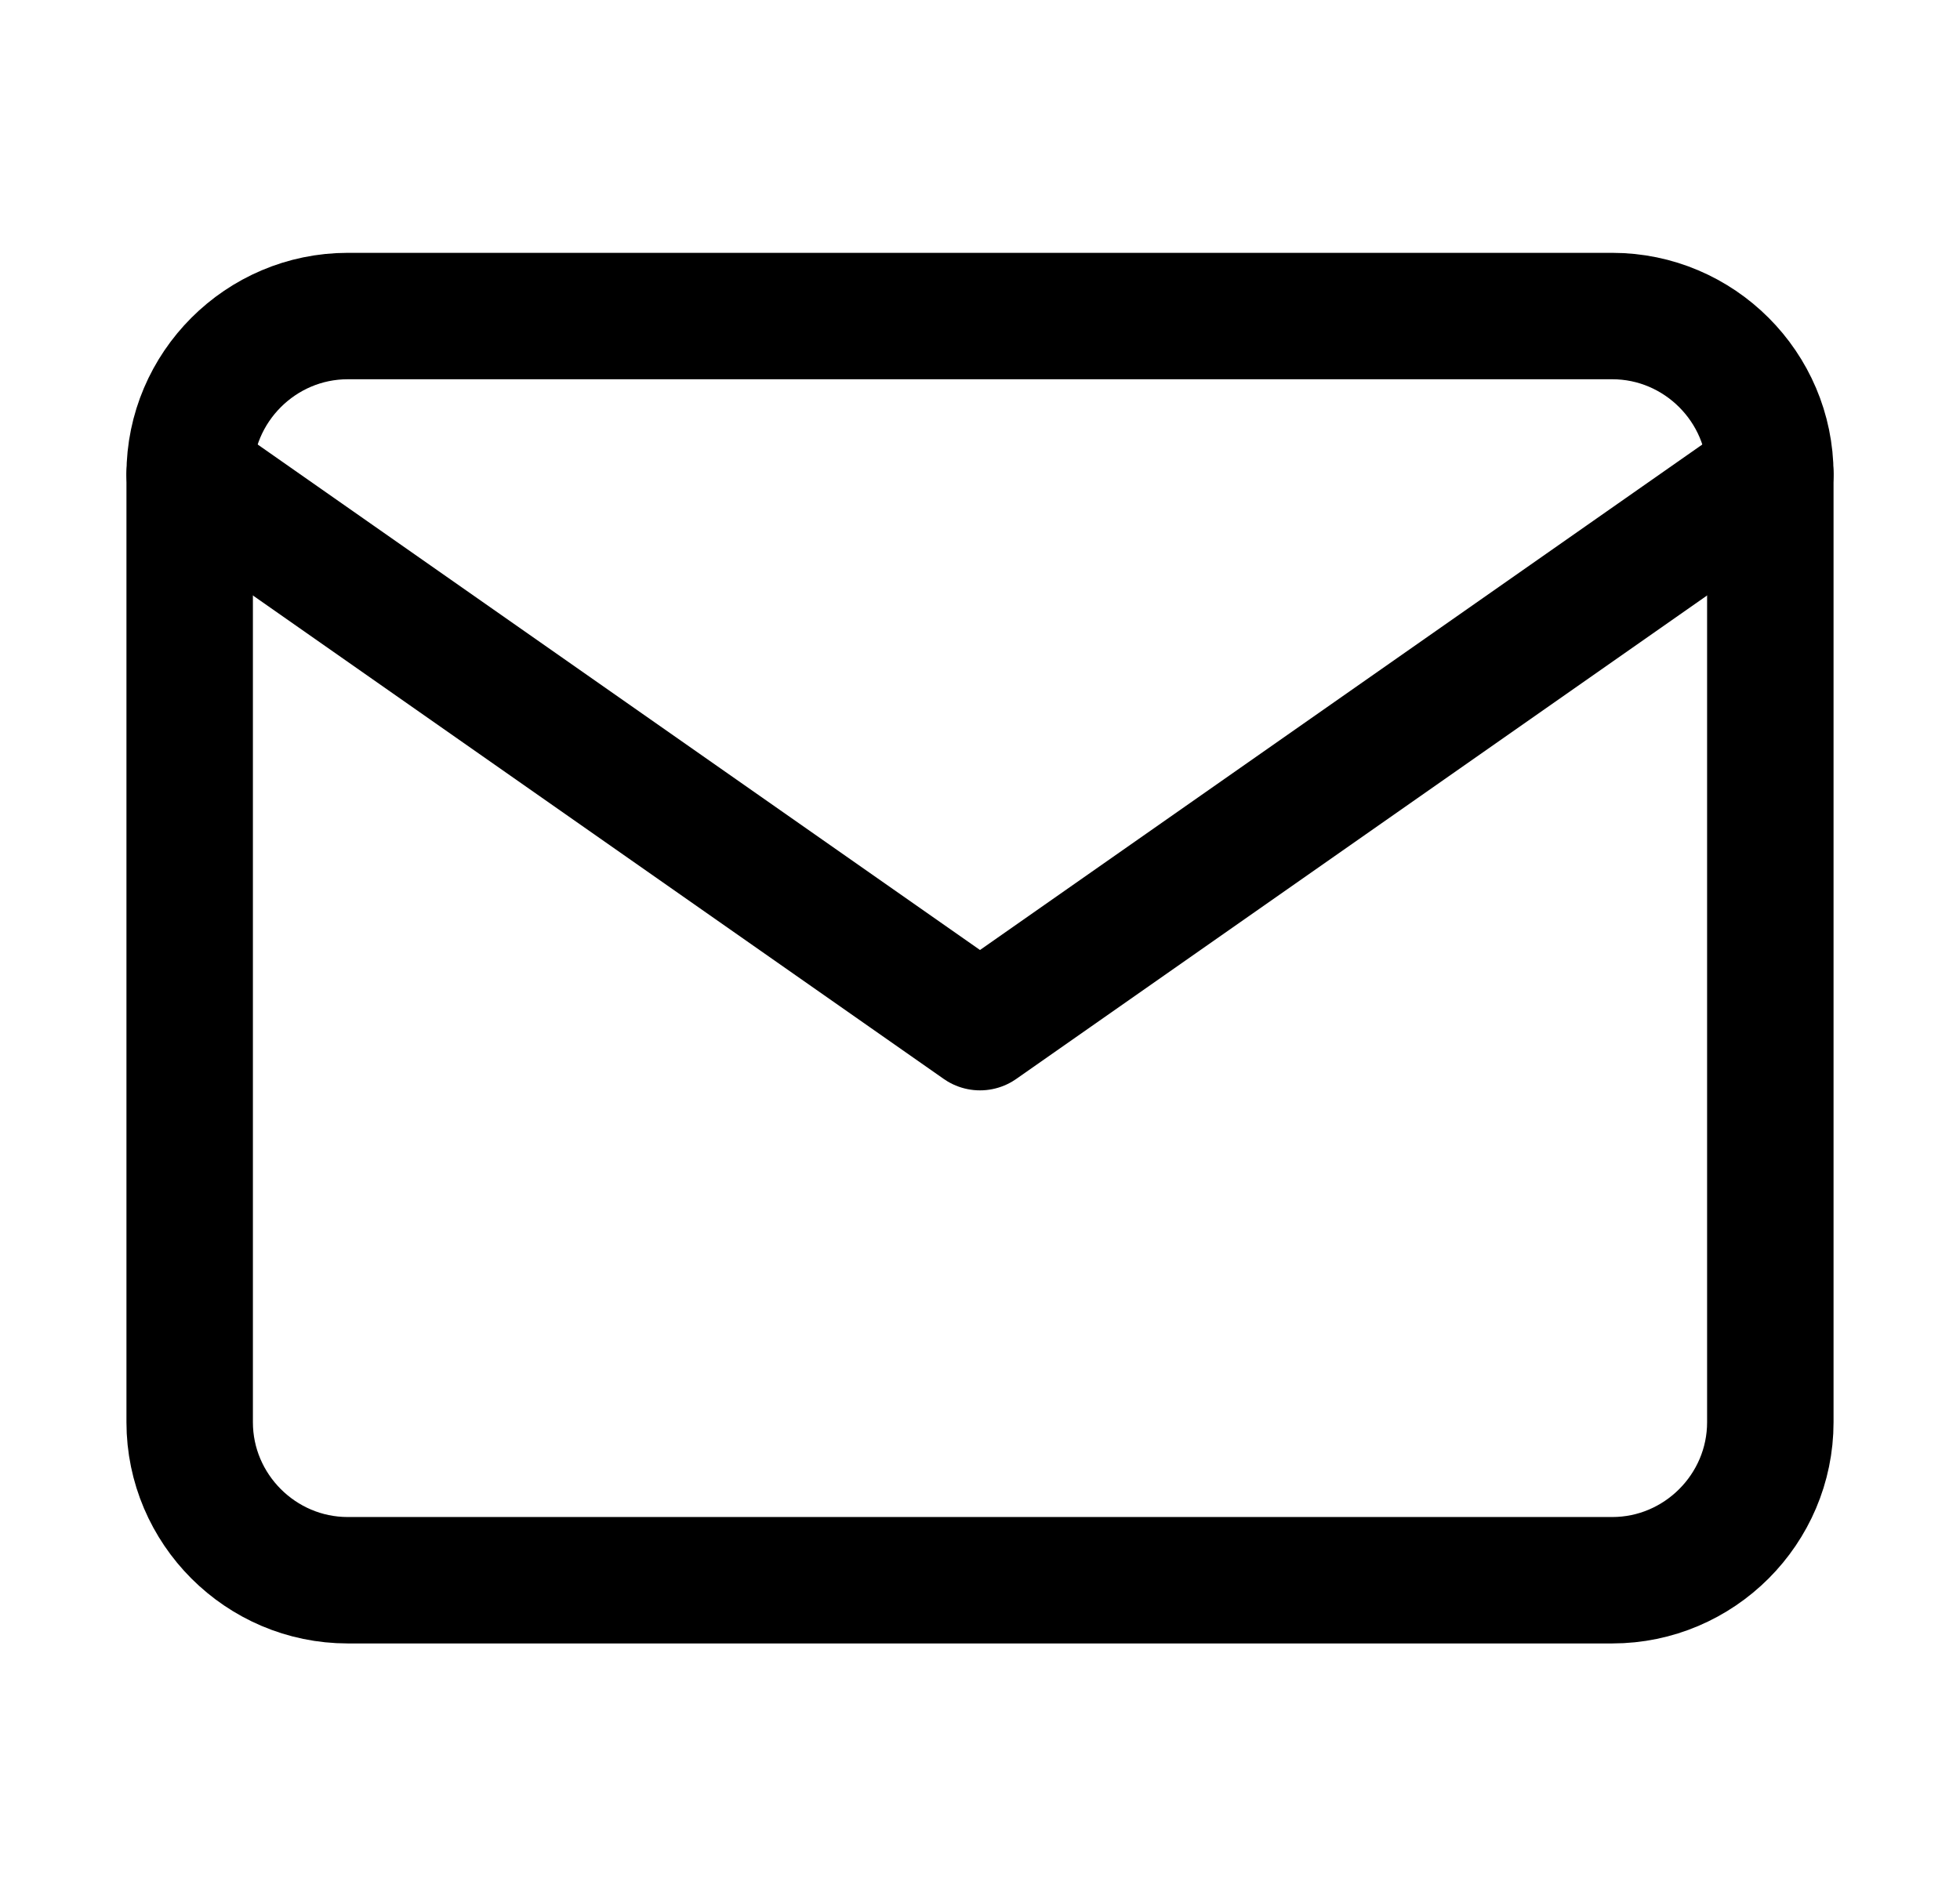 <svg width="31" height="30" viewBox="0 0 31 30" fill="none" xmlns="http://www.w3.org/2000/svg">
<path d="M5.5 5H25.5C26.875 5 28 6.125 28 7.5V22.5C28 23.875 26.875 25 25.5 25H5.5C4.125 25 3 23.875 3 22.5V7.5C3 6.125 4.125 5 5.5 5Z" stroke="black" stroke-width="2" stroke-linecap="round" stroke-linejoin="round"/>
<path d="M28 7.5L15.5 16.25L3 7.5" stroke="black" stroke-width="2" stroke-linecap="round" stroke-linejoin="round"/>
</svg>
